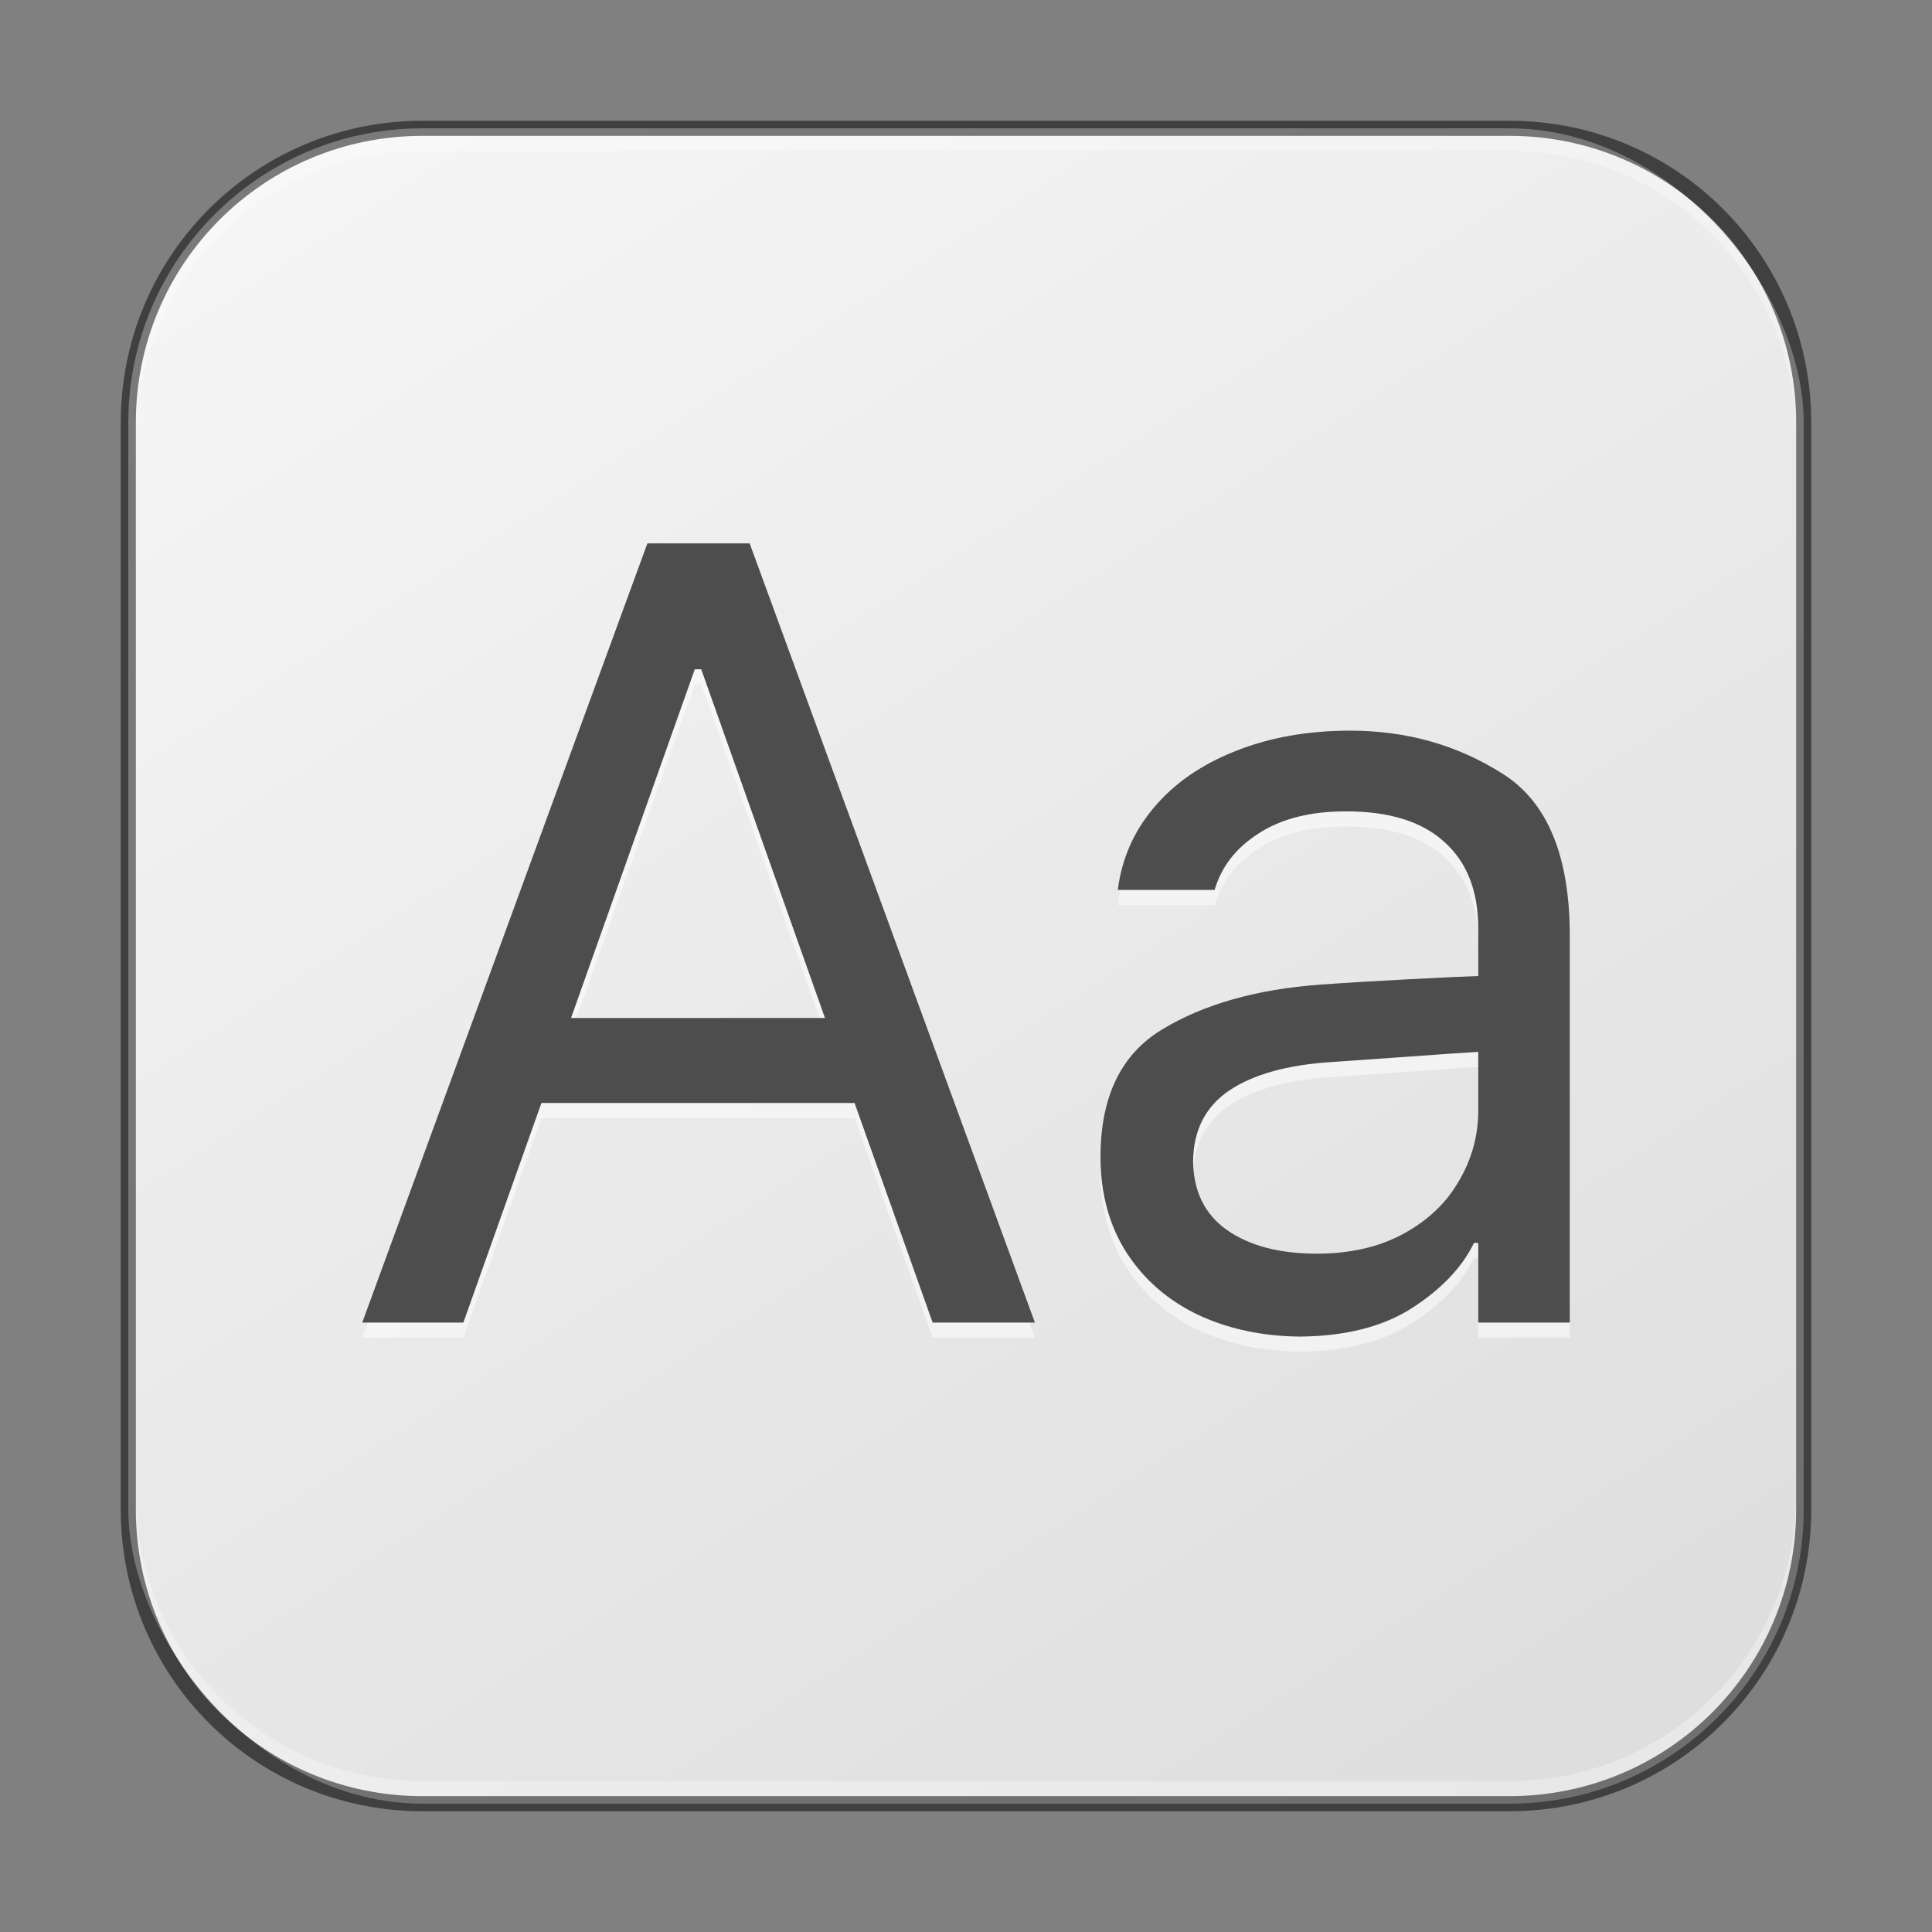 <?xml version="1.0" encoding="UTF-8" standalone="no"?>
<!-- Created with Inkscape (http://www.inkscape.org/) -->

<svg
   width="128"
   height="128"
   viewBox="0 0 128 128"
   version="1.1"
   id="svg5"
   sodipodi:docname="preferences-desktop-font.svg"
   inkscape:version="1.2.1 (9c6d41e410, 2022-07-14)"
   xmlns:inkscape="http://www.inkscape.org/namespaces/inkscape"
   xmlns:sodipodi="http://sodipodi.sourceforge.net/DTD/sodipodi-0.dtd"
   xmlns:xlink="http://www.w3.org/1999/xlink"
   xmlns="http://www.w3.org/2000/svg"
   xmlns:svg="http://www.w3.org/2000/svg">
  <rect x="0" y="0" width="128" height="128" fill="#808080" stroke="none"/>
  <sodipodi:namedview
     id="namedview7"
     pagecolor="#ffffff"
     bordercolor="#666666"
     borderopacity="1.0"
     inkscape:showpageshadow="2"
     inkscape:pageopacity="0.0"
     inkscape:pagecheckerboard="0"
     inkscape:deskcolor="#d1d1d1"
     inkscape:document-units="px"
     showgrid="false"
     inkscape:zoom="5.6568542"
     inkscape:cx="36.94633"
     inkscape:cy="48.17165"
     inkscape:window-width="1920"
     inkscape:window-height="1009"
     inkscape:window-x="0"
     inkscape:window-y="0"
     inkscape:window-maximized="1"
     inkscape:current-layer="svg5" />
  <defs
     id="defs2">
    <linearGradient
       inkscape:collect="always"
       xlink:href="#linearGradient22024"
       id="linearGradient3525"
       x1="49.838"
       y1="59.748"
       x2="14.162"
       y2="4.252"
       gradientUnits="userSpaceOnUse"
       gradientTransform="matrix(2.018,0,0,2.018,-0.582,-0.582)" />
    <linearGradient
       inkscape:collect="always"
       id="linearGradient22024">
      <stop
         style="stop-color:#dedede;stop-opacity:1;"
         offset="0"
         id="stop22020" />
      <stop
         style="stop-color:#f5f5f5;stop-opacity:1;"
         offset="1"
         id="stop22022" />
    </linearGradient>
  </defs>
  <rect
     style="fill:url(#linearGradient3525);fill-opacity:1.0;stroke:none;stroke-width:2.018"
     id="rect184"
     width="111"
     height="111"
     x="8.5"
     y="8.5"
     ry="19.5" />
  <path
     d="M 42.892,37 24,88.622 h 6.7 l 5.17,-14.545 h 20.749 l 5.17,14.545 h 6.774 L 49.666,37 Z m 3.139,8.341 h 0.427 l 8.199,23.102 H 37.833 Z m 43.424,4.067 c -2.804,0 -5.339,0.448 -7.596,1.351 -2.234,0.879 -4.027,2.116 -5.381,3.709 -1.355,1.592 -2.16,3.424 -2.422,5.492 h 6.415 c 0.452,-1.545 1.425,-2.795 2.923,-3.745 1.497,-0.974 3.424,-1.461 5.777,-1.461 2.876,0 5.048,0.677 6.521,2.031 1.497,1.331 2.247,3.244 2.247,5.74 v 3.139 c -0.832,0.024 -2.374,0.097 -4.632,0.216 -2.258,0.119 -4.21,0.235 -5.85,0.354 -4.207,0.309 -7.689,1.296 -10.446,2.96 -2.733,1.64 -4.099,4.458 -4.099,8.451 0,2.448 0.582,4.572 1.746,6.379 1.165,1.783 2.746,3.149 4.743,4.099 1.996,0.927 4.233,1.405 6.705,1.429 3.042,-0.024 5.524,-0.657 7.449,-1.893 1.949,-1.26 3.315,-2.694 4.099,-4.311 h 0.285 v 5.276 h 6.062 V 63.098 C 104.024,57.751 102.537,54.135 99.542,52.257 96.547,50.356 93.186,49.408 89.455,49.408 Z m 8.483,21.282 v 3.883 c 0,1.664 -0.427,3.224 -1.282,4.674 -0.832,1.45 -2.056,2.613 -3.672,3.493 -1.616,0.879 -3.53,1.319 -5.74,1.319 -2.472,0 -4.459,-0.521 -5.956,-1.567 -1.474,-1.046 -2.219,-2.567 -2.243,-4.563 0.024,-2.044 0.816,-3.604 2.385,-4.674 1.592,-1.07 3.842,-1.699 6.742,-1.889 l 5.06,-0.354 c 2.591,-0.19 4.159,-0.298 4.706,-0.322 z"
     style="font-size:8.21px;line-height:1.25;font-family:Pretendard;-inkscape-font-specification:Pretendard;opacity:0.5;fill:#ffffff;stroke-width:1.825"
     id="path1907"
     sodipodi:nodetypes="ccccccccccccccscscccscscsccsccccccccccscscsscccccc" />
  <path
     d="M 42.892,36 24,87.622 h 6.7 l 5.17,-14.545 h 20.749 l 5.17,14.545 h 6.774 L 49.666,36 Z m 3.139,8.341 h 0.427 l 8.199,23.102 H 37.833 Z m 43.424,4.067 c -2.804,0 -5.339,0.448 -7.596,1.351 -2.234,0.879 -4.027,2.116 -5.381,3.709 -1.355,1.592 -2.16,3.424 -2.422,5.492 h 6.415 c 0.452,-1.545 1.425,-2.795 2.923,-3.745 1.497,-0.974 3.424,-1.461 5.777,-1.461 2.876,0 5.048,0.677 6.521,2.031 1.497,1.331 2.247,3.244 2.247,5.74 v 3.139 c -0.832,0.024 -2.374,0.097 -4.632,0.216 -2.258,0.119 -4.21,0.235 -5.85,0.354 -4.207,0.309 -7.689,1.296 -10.446,2.96 -2.733,1.64 -4.099,4.458 -4.099,8.451 0,2.448 0.582,4.572 1.746,6.379 1.165,1.783 2.746,3.149 4.743,4.099 1.996,0.927 4.233,1.405 6.705,1.429 3.042,-0.024 5.524,-0.657 7.449,-1.893 1.949,-1.26 3.315,-2.694 4.099,-4.311 h 0.285 v 5.276 h 6.062 V 62.098 C 104.024,56.751 102.537,53.135 99.542,51.257 96.547,49.356 93.186,48.408 89.455,48.408 Z m 8.483,21.282 v 3.883 c 0,1.664 -0.427,3.224 -1.282,4.674 -0.832,1.45 -2.056,2.613 -3.672,3.493 -1.616,0.879 -3.53,1.319 -5.74,1.319 -2.472,0 -4.459,-0.521 -5.956,-1.567 -1.474,-1.046 -2.219,-2.567 -2.243,-4.563 0.024,-2.044 0.816,-3.604 2.385,-4.674 1.592,-1.07 3.842,-1.699 6.742,-1.889 l 5.06,-0.354 c 2.591,-0.19 4.159,-0.298 4.706,-0.322 z"
     style="font-size:8.21px;line-height:1.25;font-family:Pretendard;-inkscape-font-specification:Pretendard;fill:#4d4d4d;stroke-width:1.825"
     id="path1940" />
  <path
     id="rect441"
     style="opacity:0.3;fill:#ffffff"
     d="M 28,9 C 17.474,9 9,17.474 9,28 v 1 C 9,18.474 17.474,10 28,10 h 72 c 10.526,0 19,8.474 19,19 V 28 C 119,17.474 110.526,9 100,9 Z" />
  <path
     id="rect443"
     style="opacity:0.3;fill:#ffffff"
     d="m 9,99 v 1 c 0,10.526 8.474,19 19,19 h 72 c 10.526,0 19,-8.474 19,-19 v -1 c 0,10.526 -8.474,19 -19,19 H 28 C 17.474,118 9,109.526 9,99 Z" />
  <path
     id="rect899"
     style="fill:#000000;stroke:none;stroke-width:2;opacity:0.5"
     d="M 28,8 C 16.92,8 8,16.92 8,28 v 72 c 0,11.08 8.92,20 20,20 h 72 c 11.08,0 20,-8.92 20,-20 V 28 C 120,16.92 111.08,8 100,8 Z m 0,1 h 72 c 10.526,0 19,8.474 19,19 v 72 c 0,10.526 -8.474,19 -19,19 H 28 C 17.474,119 9,110.526 9,100 V 28 C 9,17.474 17.474,9 28,9 Z" />
</svg>
